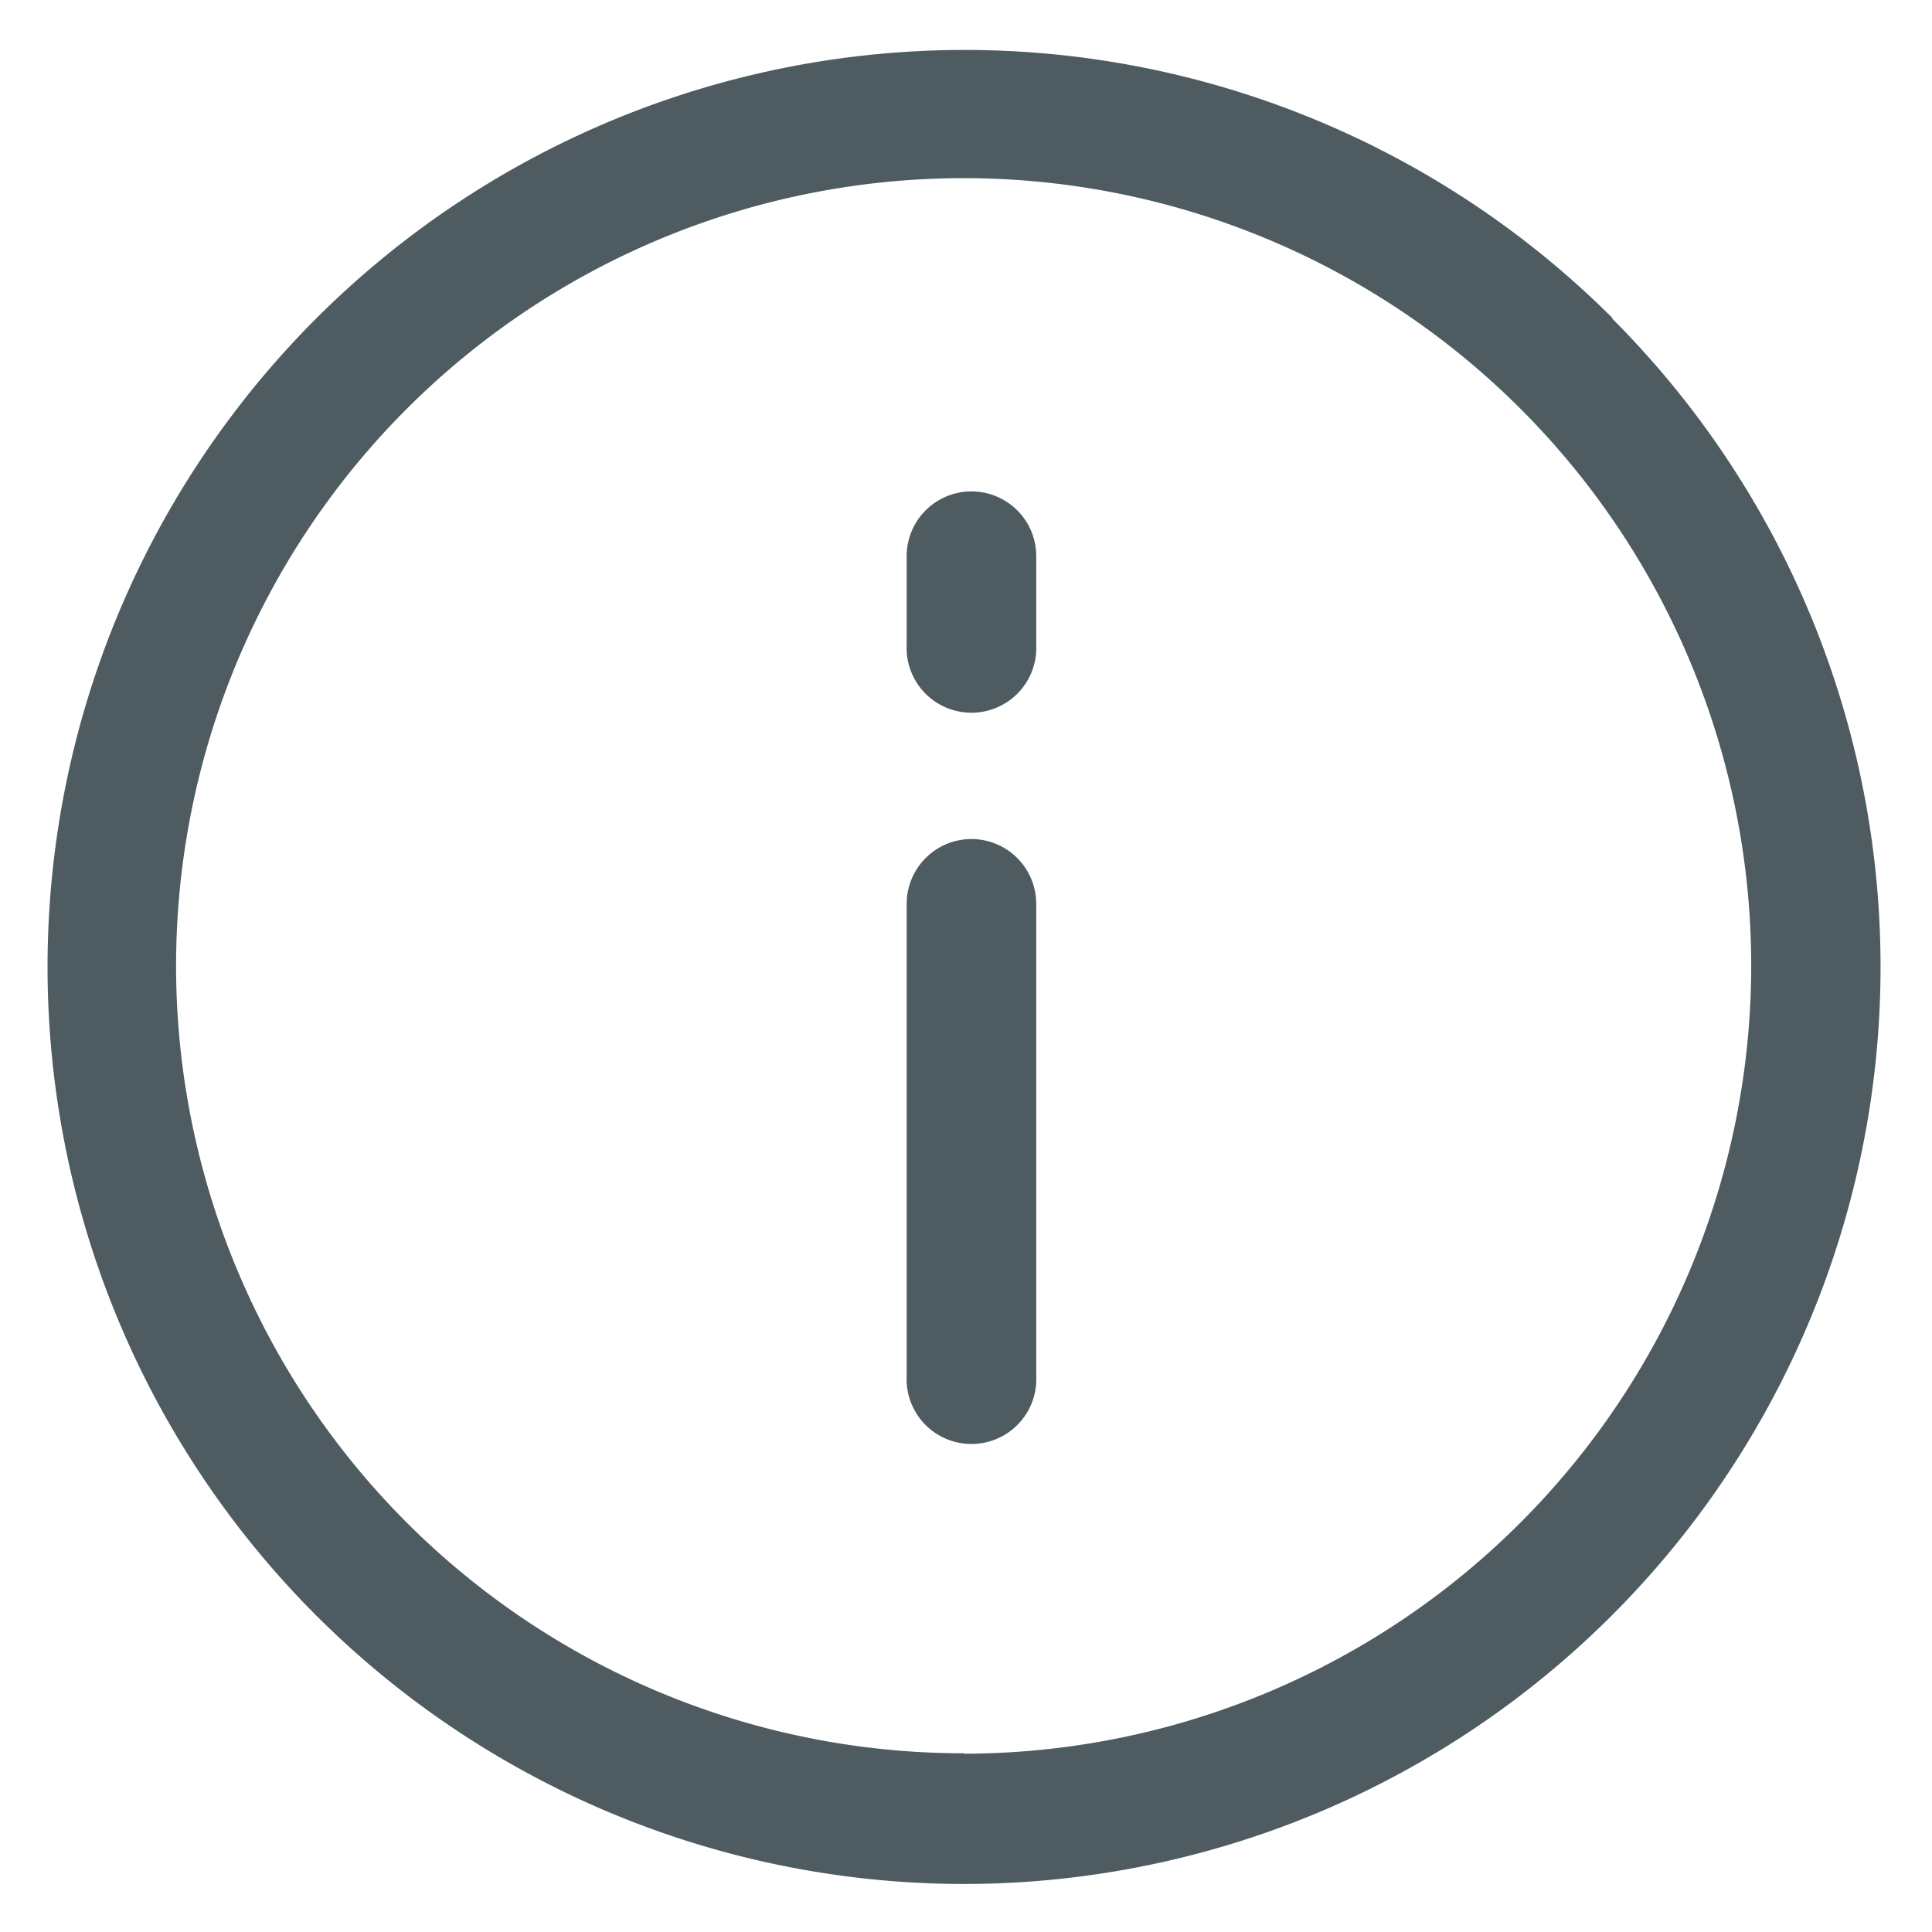 <svg xmlns="http://www.w3.org/2000/svg" width="14" height="14" viewBox="0 0 14 14"><defs><style>.a{fill:none;}.b{fill:#4e5b61;}</style></defs><g transform="translate(-765.242 -48.548)"><rect class="a" width="14" height="14" transform="translate(765.242 48.548)"/><path class="b" d="M772.757,55.128a.47.47,0,0,0-.47.47V59.02a.47.47,0,1,0,.939,0V55.6A.47.47,0,0,0,772.757,55.128Zm0-2.519a.469.469,0,0,0-.47.47v.642a.47.47,0,1,0,.939,0v-.642A.469.469,0,0,0,772.757,52.609Zm4.645-1.256A6.645,6.645,0,1,0,772.7,62.7h0a6.646,6.646,0,0,0,4.7-11.343Zm-4.7,10.4h0a5.707,5.707,0,1,1,5.705-5.708A5.713,5.713,0,0,1,772.7,61.756Z" transform="translate(-0.475 -0.5)"/></g></svg>
